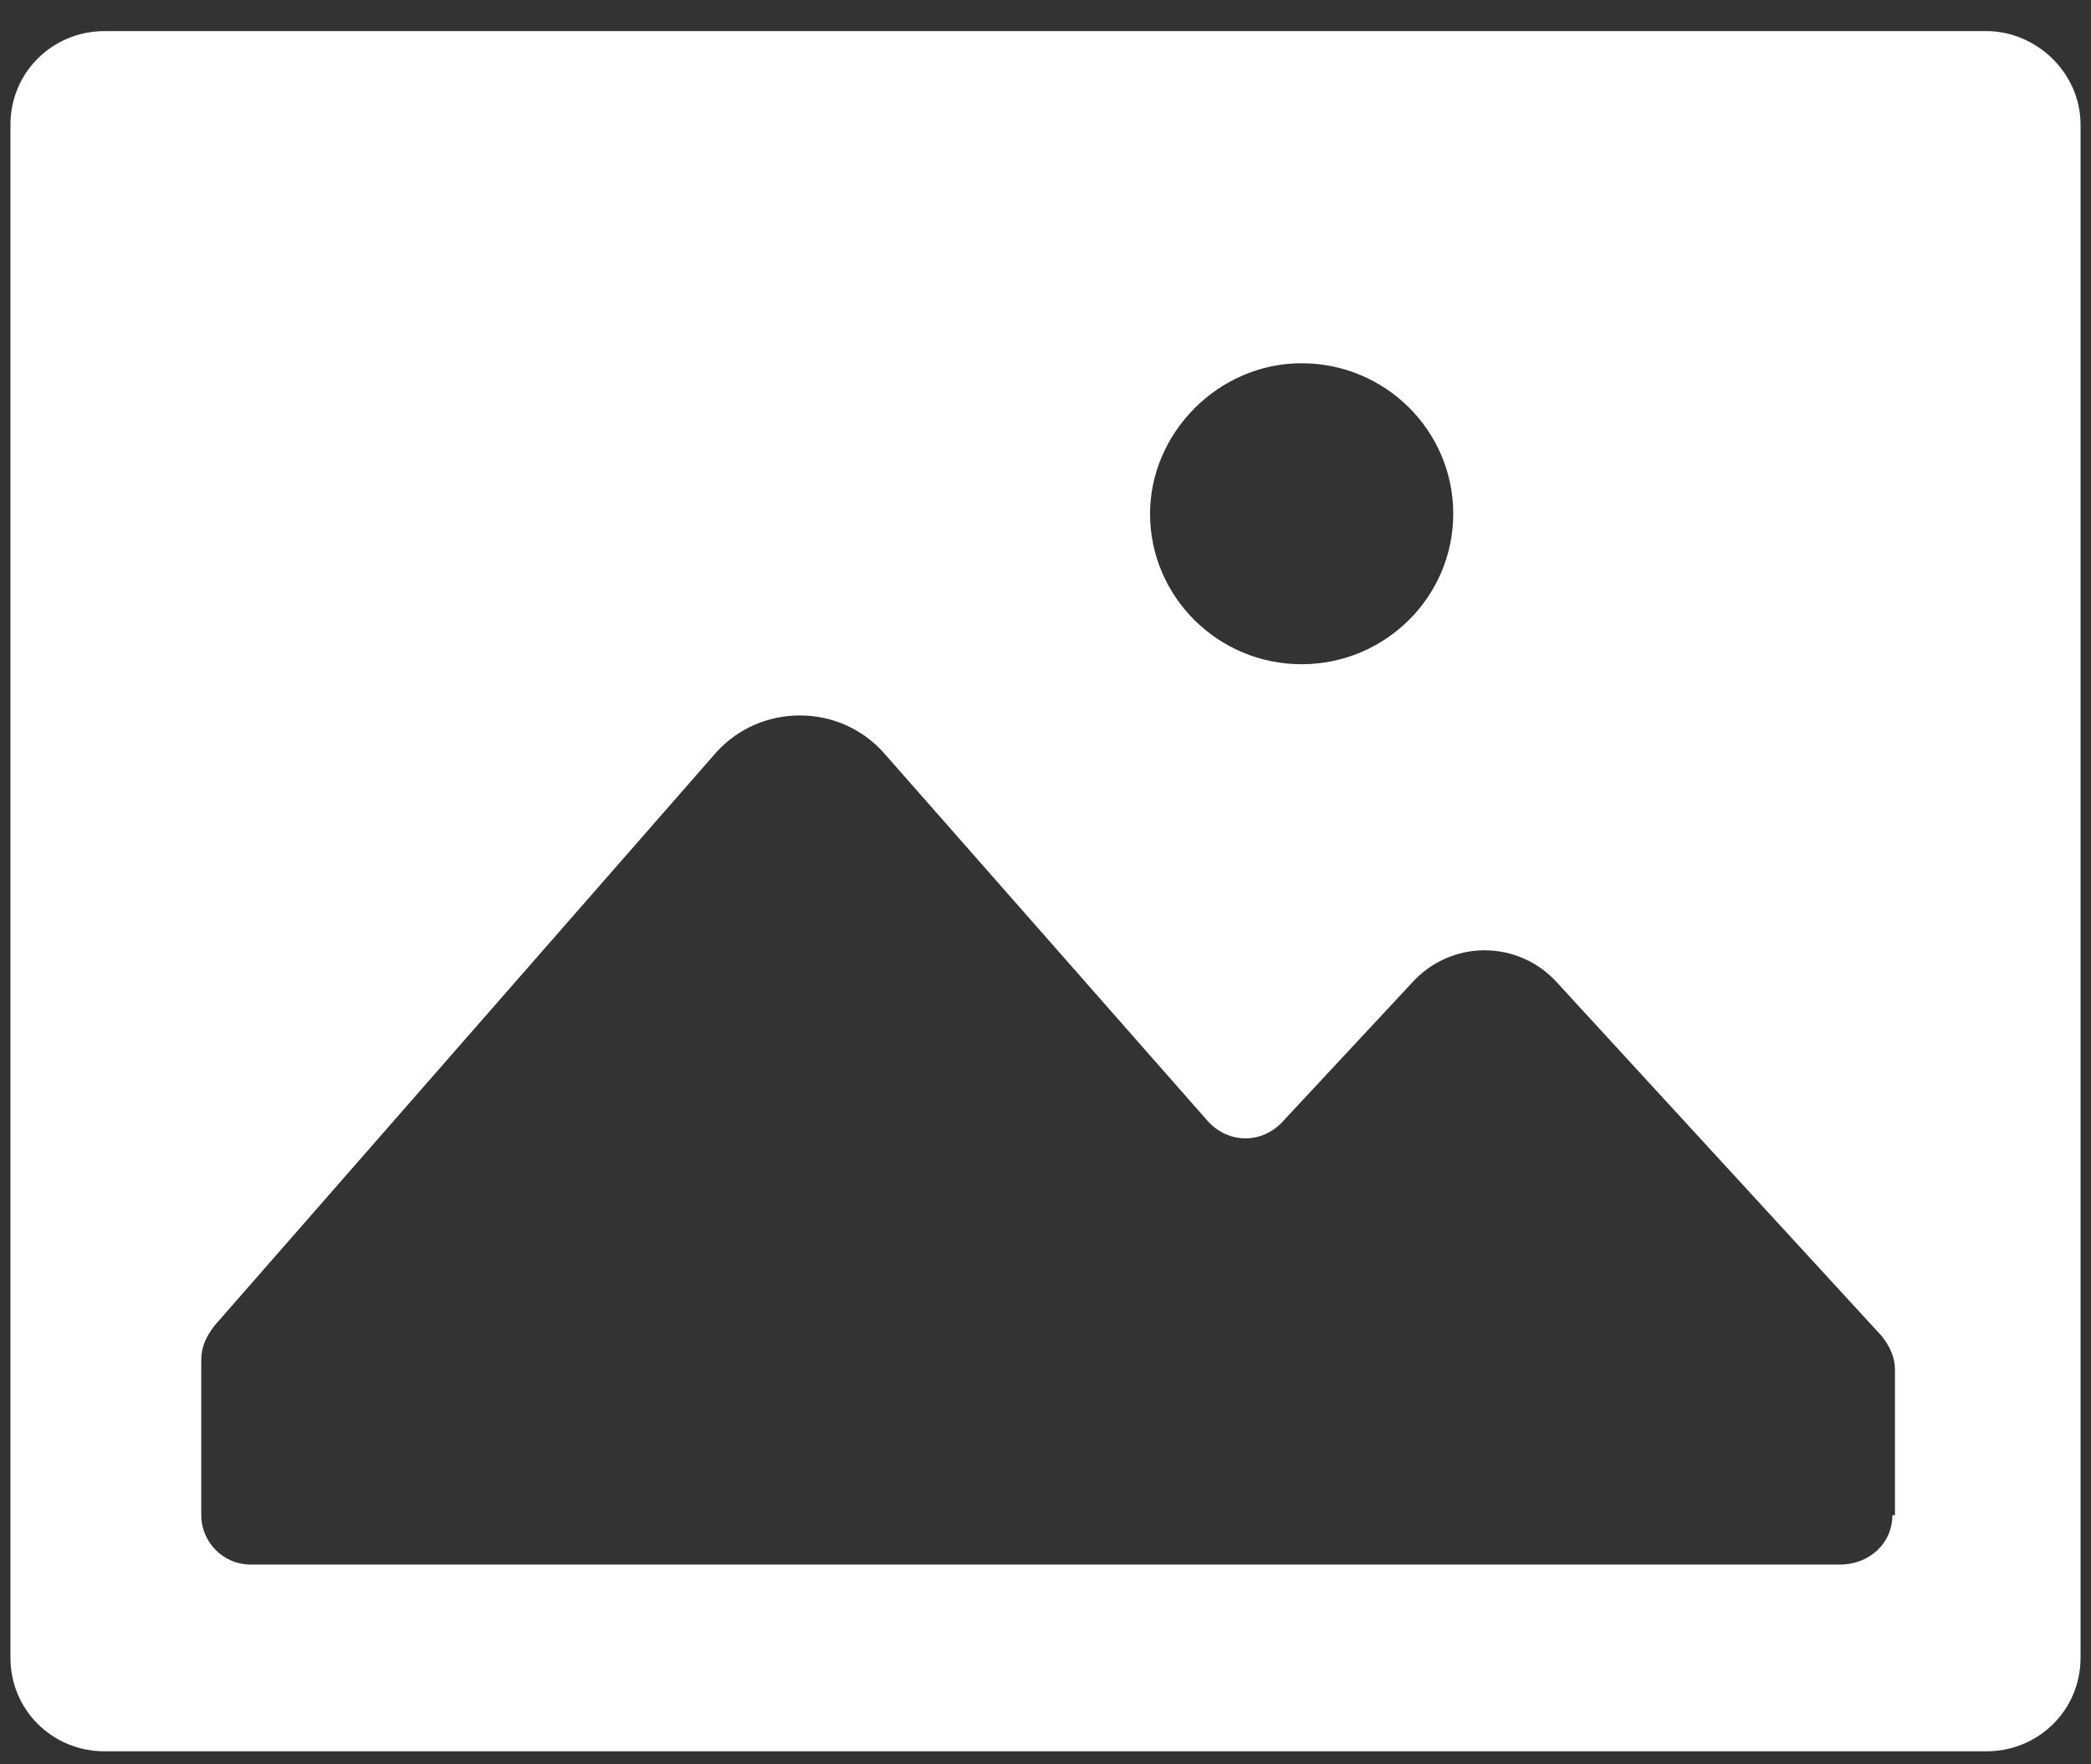 <?xml version="1.0" encoding="UTF-8"?>
<svg width="32px" height="27px" viewBox="0 0 32 27" version="1.1" xmlns="http://www.w3.org/2000/svg" xmlns:xlink="http://www.w3.org/1999/xlink">
    <rect x="0" y="0" width="32" height="27" fill="#333333" stroke="none"/>
    <!-- Generator: Sketch 57.1 (83088) - https://sketch.com -->
    <title>fotos</title>
    <desc>Created with Sketch.</desc>
    <g id="pulse" stroke="none" stroke-width="1" fill="none" fill-rule="evenodd">
        <g id="Artboard" transform="translate(-129, -124)" fill="#FFFFFF" fill-rule="nonzero">
            <g id="fotos" transform="translate(129, 124)">
                <g id="Group">
                    <path d="M30.4,0.476 L1.6,0.476 C0.8,0.476 0.16,1.112 0.16,1.906 L0.16,25.372 C0.16,26.166 0.8,26.801 1.6,26.801 L30.4,26.801 C31.2,26.801 31.84,26.166 31.84,25.372 L31.84,1.906 C31.84,1.112 31.16,0.476 30.4,0.476 Z M19.92,5.559 C21.2,5.559 22.24,6.591 22.24,7.862 C22.24,9.132 21.2,10.165 19.92,10.165 C18.64,10.165 17.6,9.132 17.6,7.862 C17.6,6.631 18.64,5.559 19.92,5.559 Z M28.96,23.188 C28.96,23.625 28.6,23.943 28.16,23.943 L3.84,23.943 C3.4,23.943 3.08,23.585 3.08,23.188 L3.08,20.806 C3.08,20.607 3.16,20.449 3.28,20.29 L10.96,11.515 C11.64,10.76 12.84,10.76 13.52,11.515 L18.48,17.153 C18.8,17.51 19.32,17.51 19.64,17.153 L21.6,15.049 C22.2,14.374 23.24,14.374 23.84,15.049 L28.8,20.449 C28.92,20.607 29,20.766 29,20.965 L29,23.188 L28.96,23.188 Z" id="Shape"></path>
                </g>
            </g>
        </g>
    </g>
</svg>